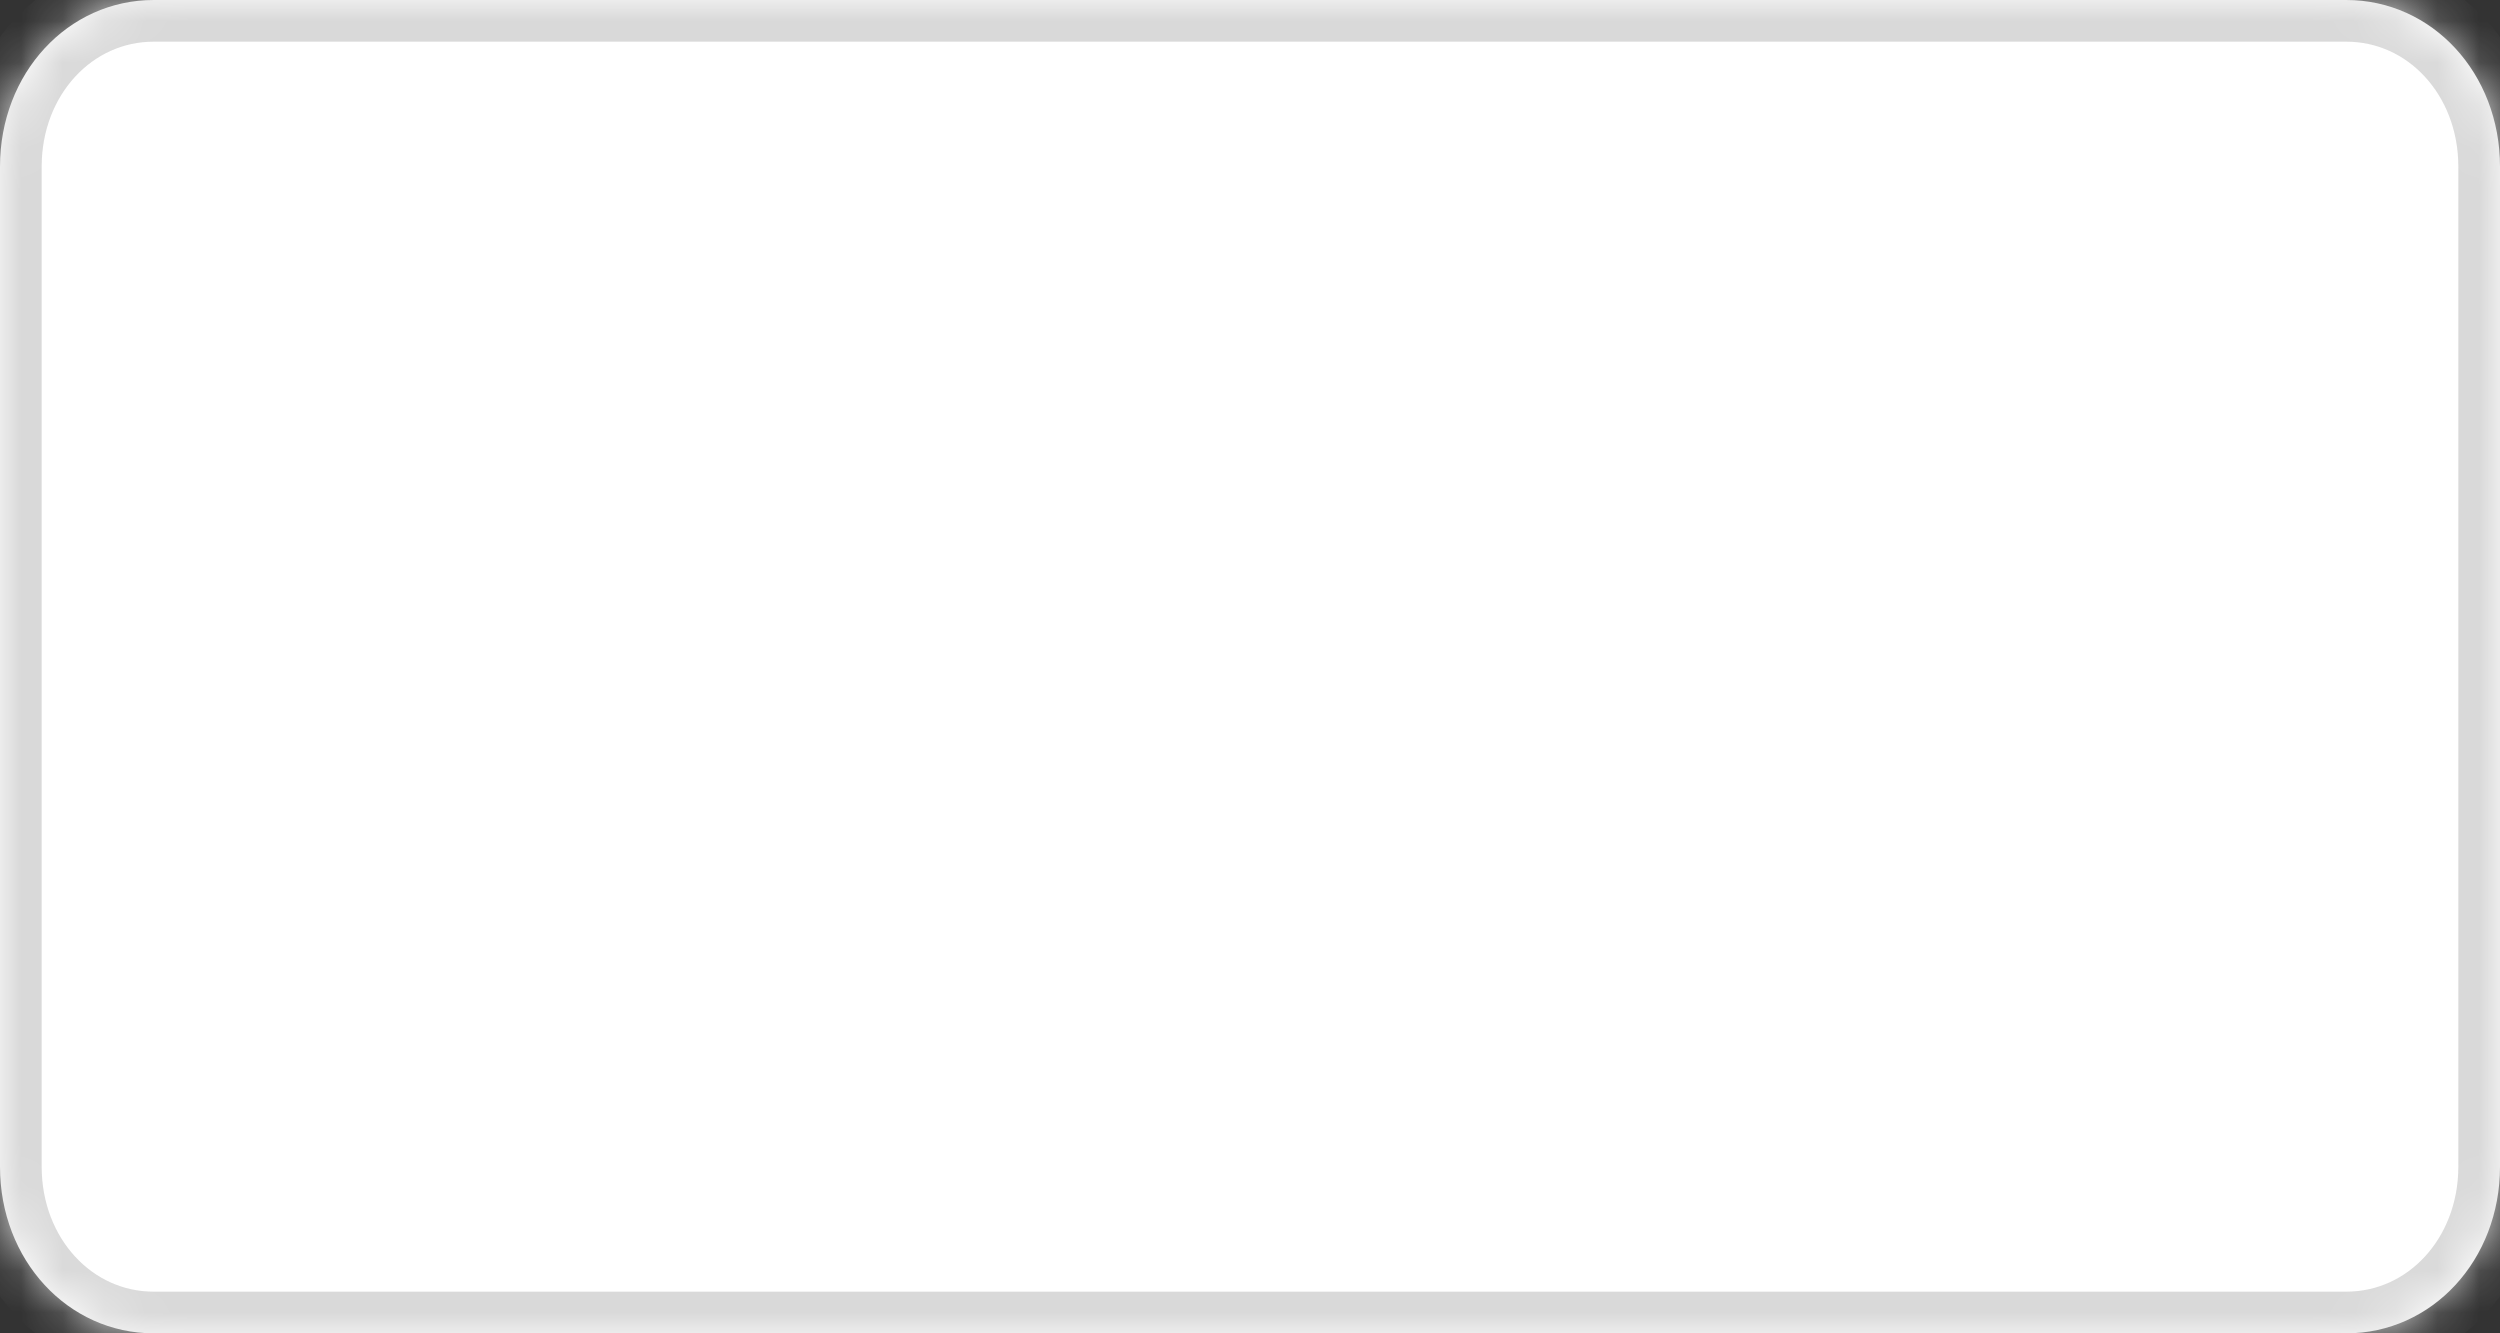 ﻿<?xml version="1.0" encoding="utf-8"?>
<svg version="1.1" xmlns:xlink="http://www.w3.org/1999/xlink" width="60px" height="32px" xmlns="http://www.w3.org/2000/svg">
  <rect width="100%" height="100%" fill="#333333" stroke="none"/>
  <defs>
    <mask fill="white" id="clip1">
      <path d="M 0 28  L 0 4  C 0 1.76  1.625 0  3.692 0  L 56.308 0  C 58.375 0  60 1.76  60 4  L 60 18.435  L 60 28  C 60 30.24  58.375 32  56.308 32  L 3.692 32  C 1.625 32  0 30.24  0 28  Z " fill-rule="evenodd" />
    </mask>
  </defs>
  <g transform="matrix(1 0 0 1 -1114 -112 )">
    <path d="M 0 28  L 0 4  C 0 1.76  1.625 0  3.692 0  L 56.308 0  C 58.375 0  60 1.76  60 4  L 60 18.435  L 60 28  C 60 30.24  58.375 32  56.308 32  L 3.692 32  C 1.625 32  0 30.24  0 28  Z " fill-rule="nonzero" fill="#ffffff" stroke="none" transform="matrix(1 0 0 1 1114 112 )" />
    <path d="M 0 28  L 0 4  C 0 1.76  1.625 0  3.692 0  L 56.308 0  C 58.375 0  60 1.76  60 4  L 60 18.435  L 60 28  C 60 30.24  58.375 32  56.308 32  L 3.692 32  C 1.625 32  0 30.24  0 28  Z " stroke-width="2" stroke="#d9d9d9" fill="none" transform="matrix(1 0 0 1 1114 112 )" mask="url(#clip1)" />
  </g>
</svg>